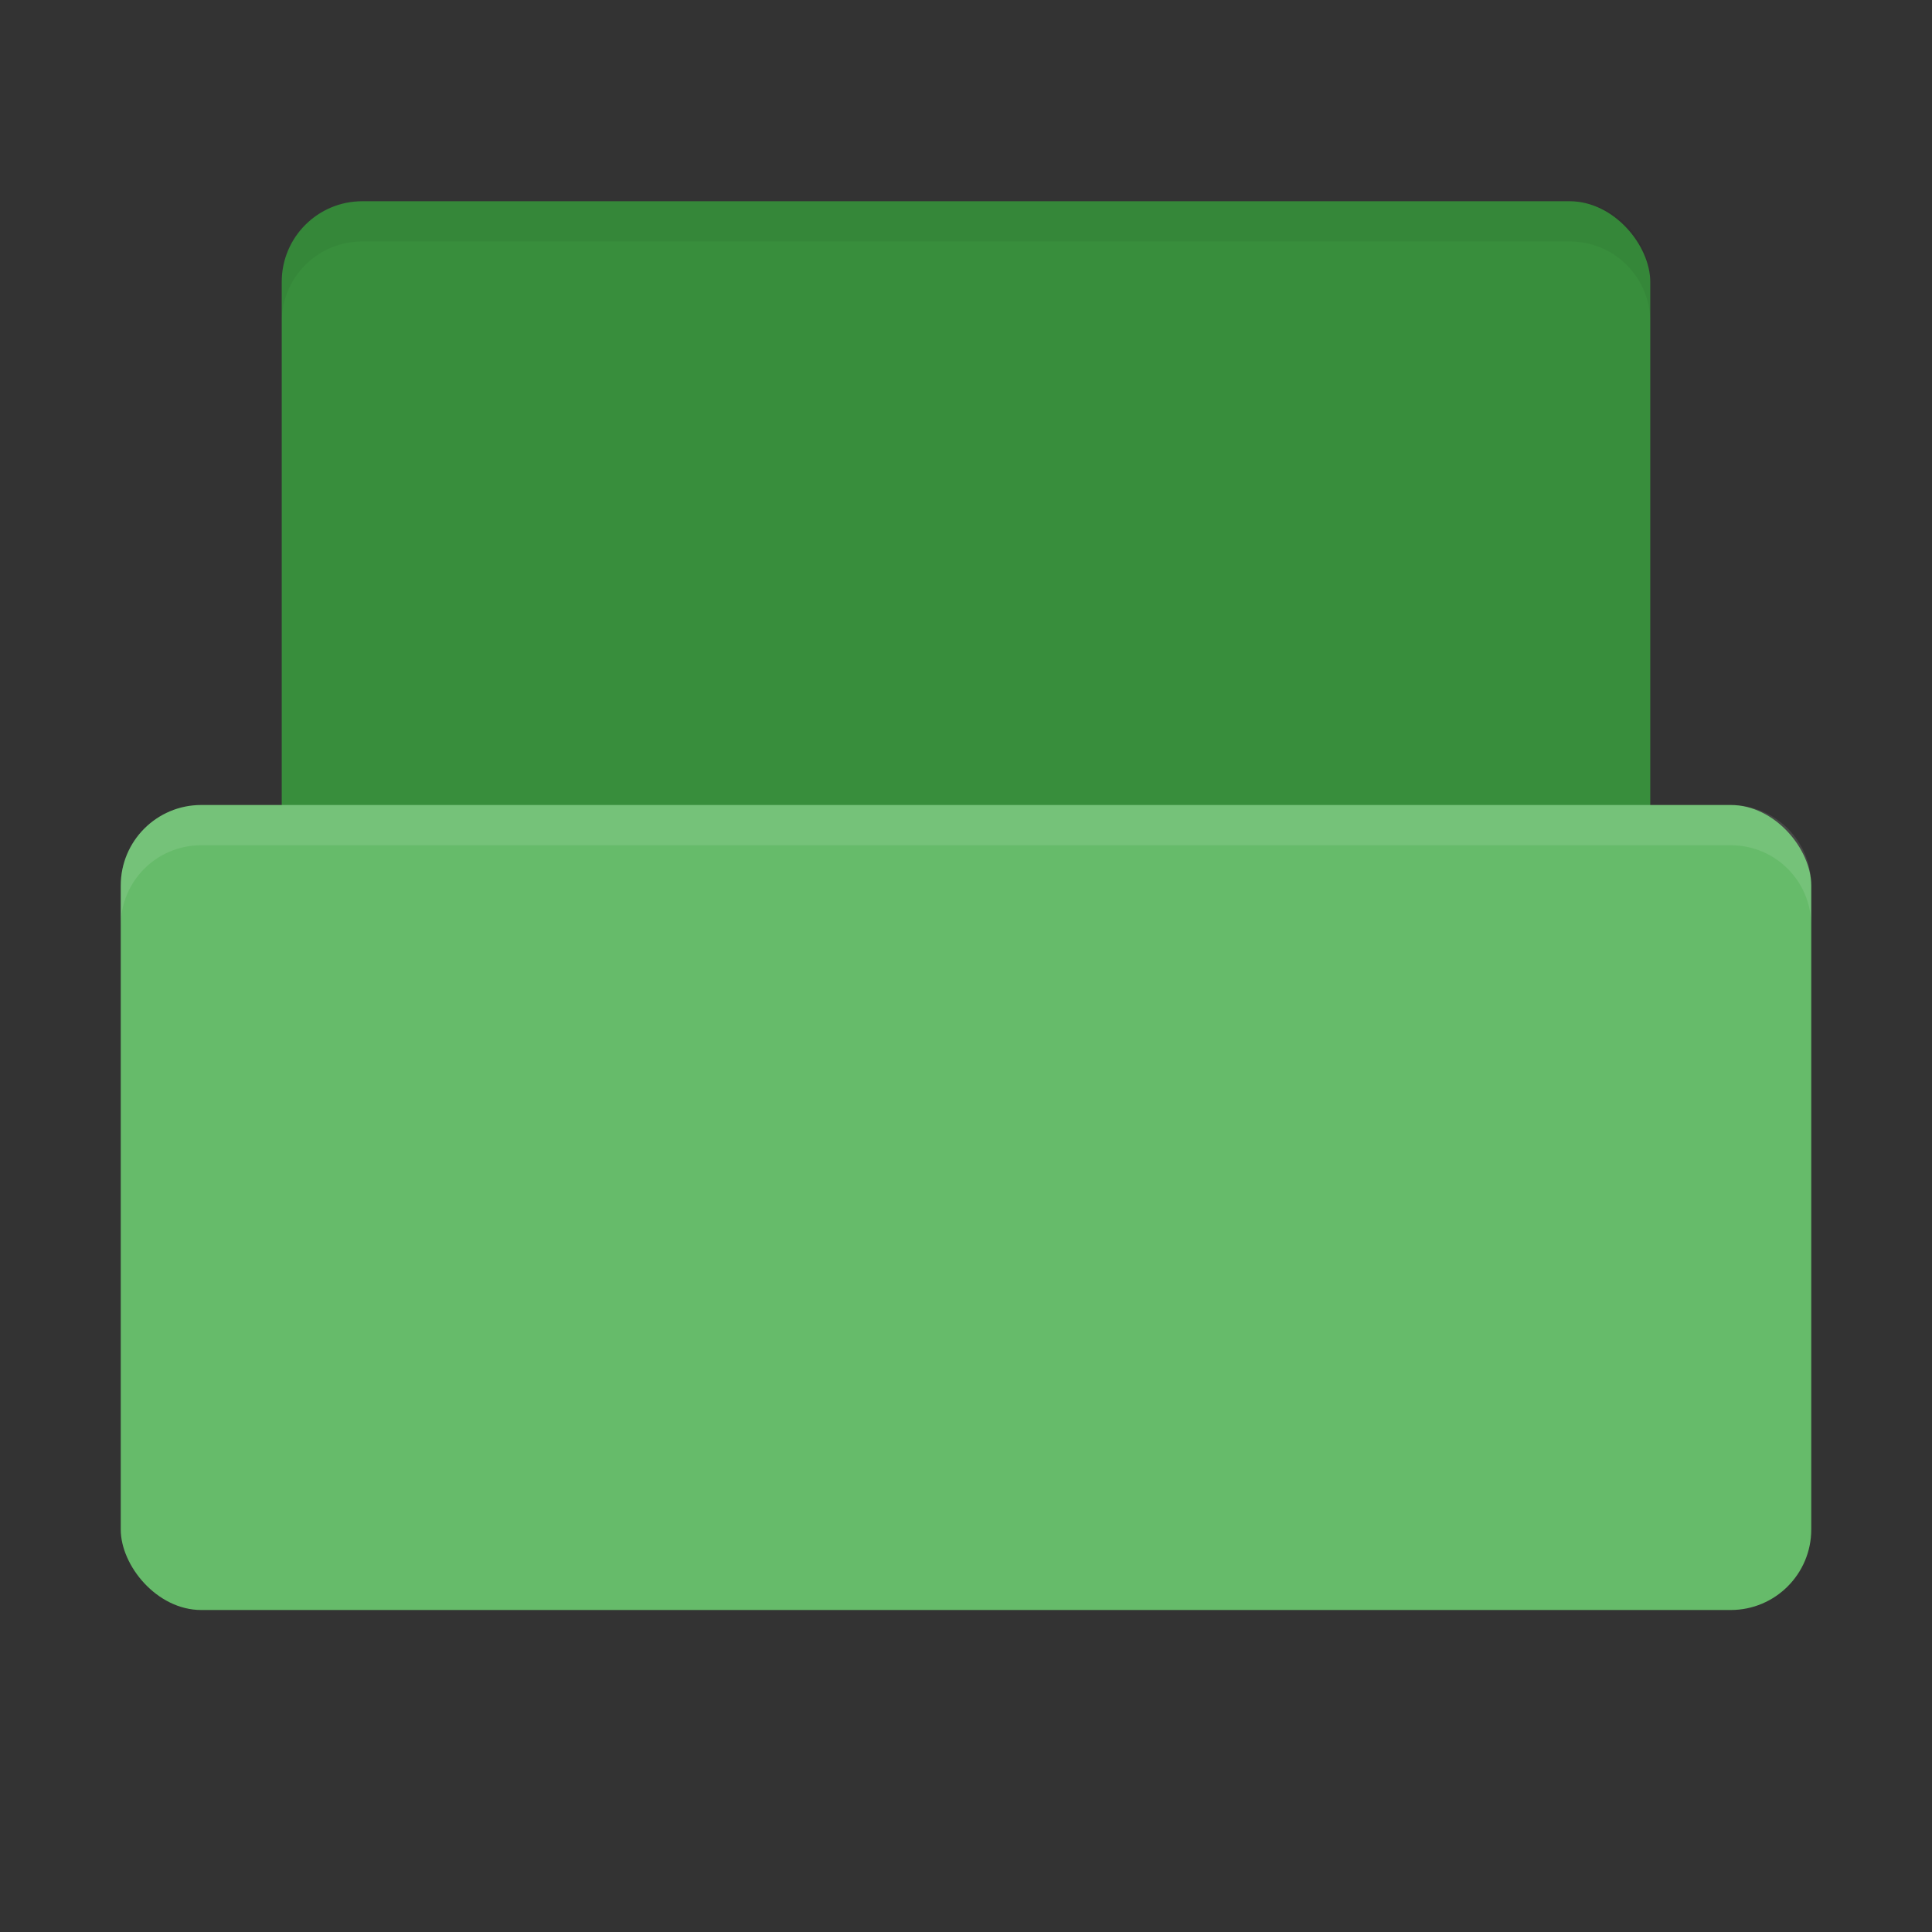 <?xml version="1.0" encoding="UTF-8" standalone="no"?>
<!-- Created with Inkscape (http://www.inkscape.org/) -->

<svg
   xmlns:dc="http://purl.org/dc/elements/1.1/"
   xmlns:cc="http://creativecommons.org/ns#"
   xmlns:rdf="http://www.w3.org/1999/02/22-rdf-syntax-ns#"
   xmlns:svg="http://www.w3.org/2000/svg"
   xmlns="http://www.w3.org/2000/svg"
   xmlns:sodipodi="http://sodipodi.sourceforge.net/DTD/sodipodi-0.dtd"
   xmlns:inkscape="http://www.inkscape.org/namespaces/inkscape"
   width="48"
   height="48"
   id="svg2"
   version="1.1"
   inkscape:version="0.48.5 r10040"
   sodipodi:docname="fileopen.svg"
   inkscape:export-filename="/media/Data/Main/Visuals/Icons/Numix/Desktop/repos/numix-wiki/Gjorgi/Numix-folders/48/New/folder-144.png"
   inkscape:export-xdpi="270"
   inkscape:export-ydpi="270">
  <rect width="100%" height="100%" fill="#333333" stroke="none"/>
  <defs
     id="defs4" />
  <sodipodi:namedview
     id="base"
     pagecolor="#f9f9f9"
     bordercolor="#666666"
     borderopacity="1.0"
     inkscape:pageopacity="1"
     inkscape:pageshadow="2"
     inkscape:zoom="13.360521"
     inkscape:cx="12.468739"
     inkscape:cy="37.145515"
     inkscape:document-units="px"
     inkscape:current-layer="layer1"
     showgrid="true"
     inkscape:window-width="1920"
     inkscape:window-height="1023"
     inkscape:window-x="0"
     inkscape:window-y="28"
     inkscape:window-maximized="1"
     showguides="true"
     inkscape:guide-bbox="true">
    <inkscape:grid
       type="xygrid"
       id="grid2985"
       empspacing="5"
       visible="true"
       enabled="true"
       snapvisiblegridlinesonly="true" />
  </sodipodi:namedview>
  <g
     inkscape:label="Layer 1"
     inkscape:groupmode="layer"
     id="layer1"
     transform="translate(0,-1004.362)">
    <rect
       style="fill:#388e3c;fill-opacity:1;stroke:none"
       id="rect2993"
       width="34"
       height="20"
       x="7"
       y="1009.362"
       rx="2"
       ry="2" />
    <rect
       style="fill:#66bb6a;fill-opacity:1;stroke:none"
       id="rect2990"
       width="42"
       height="20"
       x="3"
       y="1024.362"
       rx="2"
       ry="2" />
    <path
       style="opacity:0.1;fill:#ffffff;fill-opacity:1;stroke:none"
       d="m 5,1024.362 c -1.108,0 -2,0.892 -2,2 l 0,1 c 0,-1.108 0.892,-2 2,-2 l 38,0 c 1.108,0 2,0.892 2,2 l 0,-1 c 0,-1.108 -0.892,-2 -2,-2 l -38,0 z"
       id="rect2991"
       inkscape:connector-curvature="0" />
    <path
       style="fill:#000000;fill-opacity:1;stroke:none;opacity:0.05"
       d="M 9 5 C 7.892 5 7 5.892 7 7 L 7 8 C 7 6.892 7.892 6 9 6 L 39 6 C 40.108 6 41 6.892 41 8 L 41 7 C 41 5.892 40.108 5 39 5 L 9 5 z "
       transform="translate(0,1004.362)"
       id="rect3763" />
  </g>
</svg>
